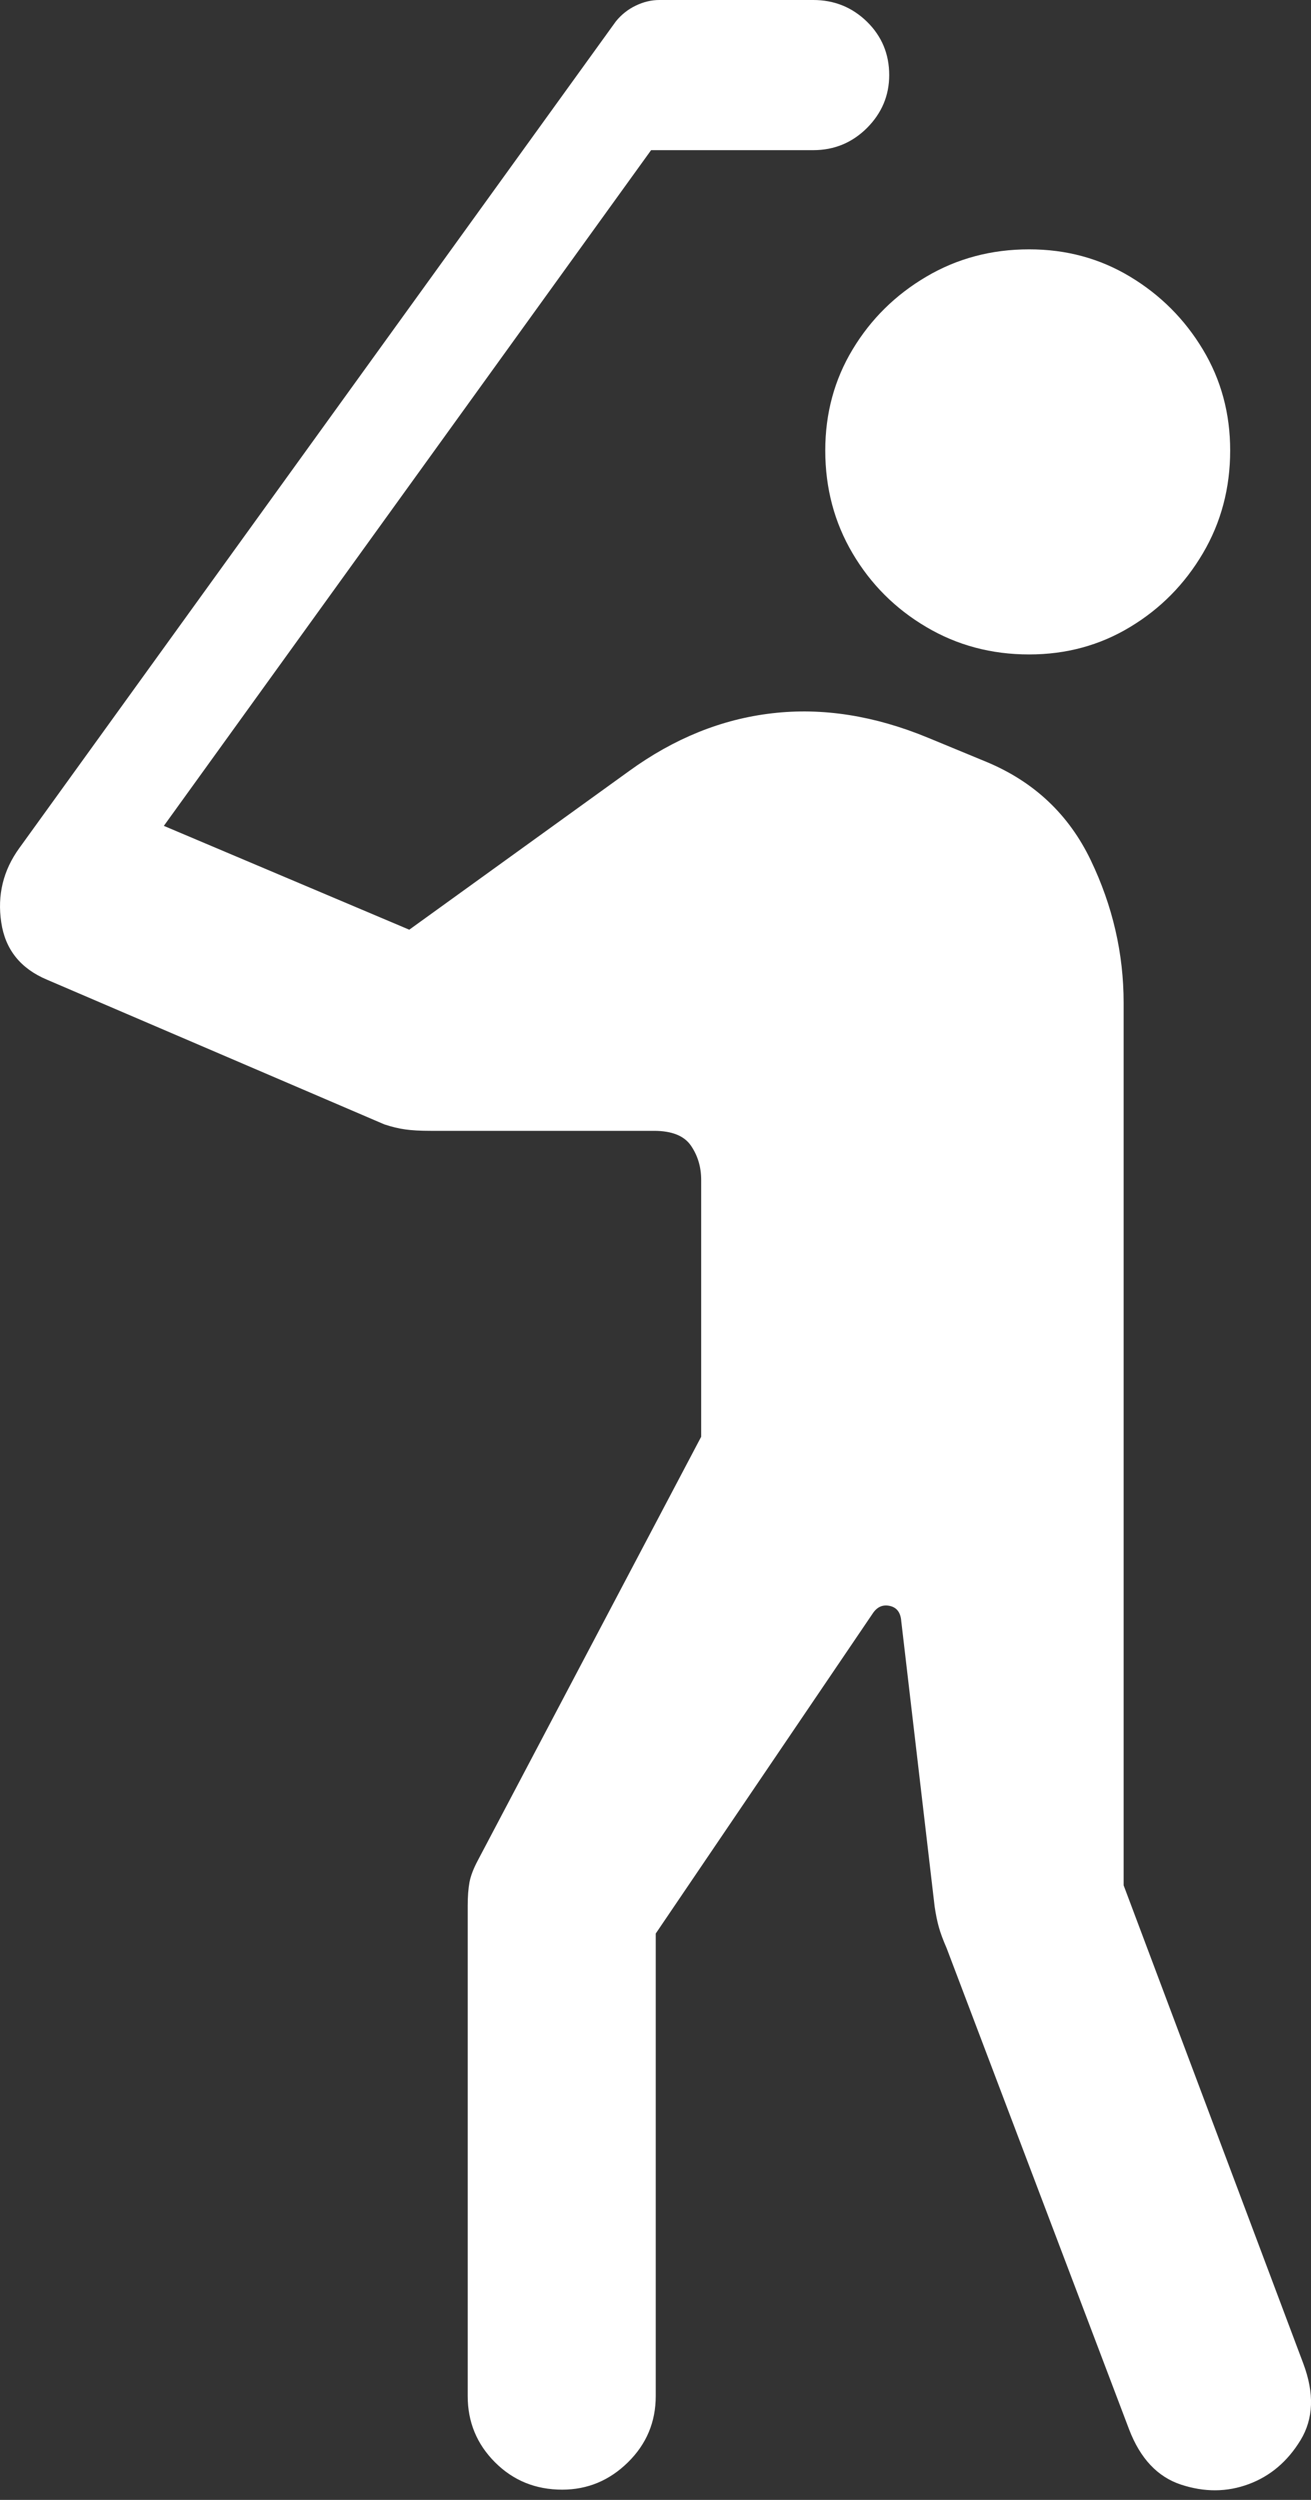 <?xml version="1.0" encoding="UTF-8"?>
<!--Generator: Apple Native CoreSVG 175.5-->
<!DOCTYPE svg
PUBLIC "-//W3C//DTD SVG 1.1//EN"
       "http://www.w3.org/Graphics/SVG/1.1/DTD/svg11.dtd">
<svg version="1.1" xmlns="http://www.w3.org/2000/svg" xmlns:xlink="http://www.w3.org/1999/xlink" width="13.819" height="26.338">
 <rect width="100%" height="100%" fill="#333333" stroke="none"/>
 <g>
  <rect height="26.338" opacity="0" width="13.819" x="0" y="0"/>
  <path d="M10.848 6.895Q11.434 6.895 11.912 6.606Q12.391 6.318 12.679 5.83Q12.967 5.342 12.967 4.746Q12.967 4.16 12.679 3.682Q12.391 3.203 11.912 2.915Q11.434 2.627 10.848 2.627Q10.252 2.627 9.764 2.915Q9.275 3.203 8.987 3.682Q8.699 4.16 8.699 4.746Q8.699 5.342 8.987 5.83Q9.275 6.318 9.764 6.606Q10.252 6.895 10.848 6.895ZM5.926 26.23Q6.326 26.23 6.619 25.942Q6.912 25.654 6.912 25.244L6.912 20.371L9.197 17.002Q9.266 16.895 9.378 16.919Q9.49 16.943 9.5 17.08L9.852 20.088Q9.871 20.215 9.896 20.303Q9.92 20.391 9.979 20.527L11.902 25.596Q12.078 26.055 12.449 26.177Q12.82 26.299 13.162 26.172Q13.504 26.045 13.709 25.708Q13.914 25.371 13.738 24.902L11.844 19.863L11.844 10.566Q11.844 9.785 11.497 9.062Q11.15 8.34 10.398 8.027L9.783 7.773Q8.934 7.422 8.138 7.515Q7.342 7.607 6.629 8.125L4.314 9.795L1.727 8.701L6.863 1.582L8.572 1.582Q8.904 1.582 9.139 1.348Q9.373 1.113 9.373 0.791Q9.373 0.459 9.139 0.229Q8.904 0 8.572 0L6.951 0Q6.824 0 6.702 0.059Q6.58 0.117 6.492 0.225L0.203 8.936Q-0.051 9.287 0.013 9.717Q0.076 10.146 0.496 10.322L4.051 11.846Q4.168 11.885 4.271 11.899Q4.373 11.914 4.539 11.914L6.893 11.914Q7.176 11.914 7.283 12.07Q7.391 12.227 7.391 12.432L7.391 15.137L5.037 19.6Q4.969 19.727 4.949 19.829Q4.93 19.932 4.93 20.078L4.93 25.244Q4.93 25.654 5.218 25.942Q5.506 26.23 5.926 26.23Z" fill="#ffffff"/>
 </g>
</svg>
